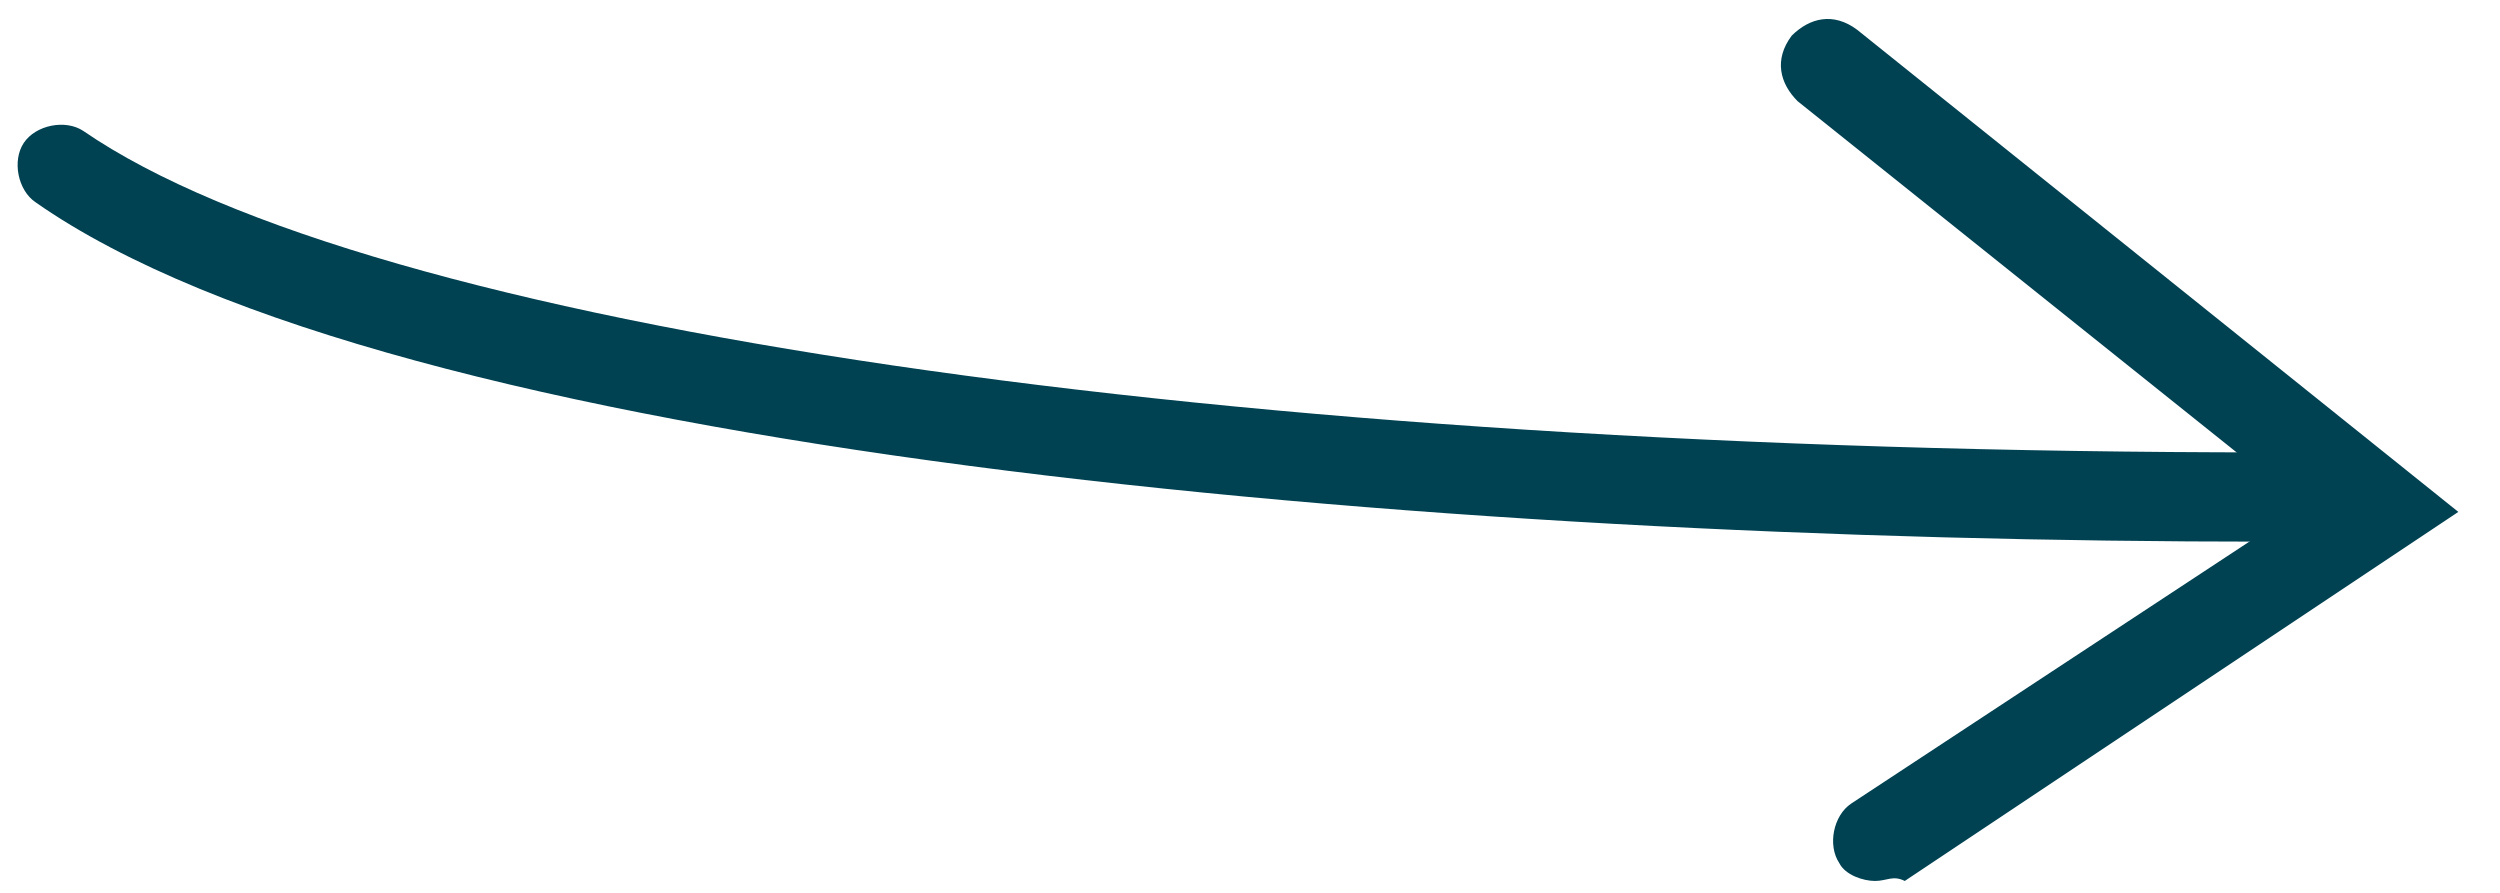 <?xml version="1.0" encoding="utf-8"?>
<!-- Generator: Adobe Illustrator 24.1.0, SVG Export Plug-In . SVG Version: 6.00 Build 0)  -->
<svg version="1.1" id="Layer_1" xmlns="http://www.w3.org/2000/svg" xmlns:xlink="http://www.w3.org/1999/xlink" x="0px" y="0px"
	 viewBox="0 0 42 15" style="enable-background:new 0 0 42 15;" xml:space="preserve">
<style type="text/css">
	.st0{fill:#004152;}
</style>
<desc>Created with Sketch.</desc>
<g id="Page-1">
	<g id="_x30_1d.-Handleiding" transform="translate(-286, -4604)">
		<g id="Content" transform="translate(225, 383)">
			<g id="Stap-7" transform="translate(10, 3867)">
				<g id="Pijltje" transform="translate(52, 355)">
					<g id="Stroke-1">
						<path class="st0" d="M37.1,8.1C22.9,8.1,5.6,6.6-0.4,2.4c-0.3-0.2-0.4-0.7-0.2-1c0.2-0.3,0.7-0.4,1-0.2
							c4.8,3.3,19.2,5.4,36.7,5.4c0.4,0,0.8,0.3,0.8,0.8S37.6,8.1,37.1,8.1z"/>
					</g>
					<g id="Stroke-3">
						<path class="st0" d="M30.5,13.8c-0.2,0-0.5-0.1-0.6-0.3c-0.2-0.3-0.1-0.8,0.2-1l7.6-5l-8.5-6.8c-0.3-0.3-0.4-0.7-0.1-1.1
							c0.3-0.3,0.7-0.4,1.1-0.1l10.1,8.1l-9.3,6.2C30.8,13.7,30.7,13.8,30.5,13.8z"/>
					</g>
				</g>
			</g>
		</g>
	</g>
</g>
</svg>
